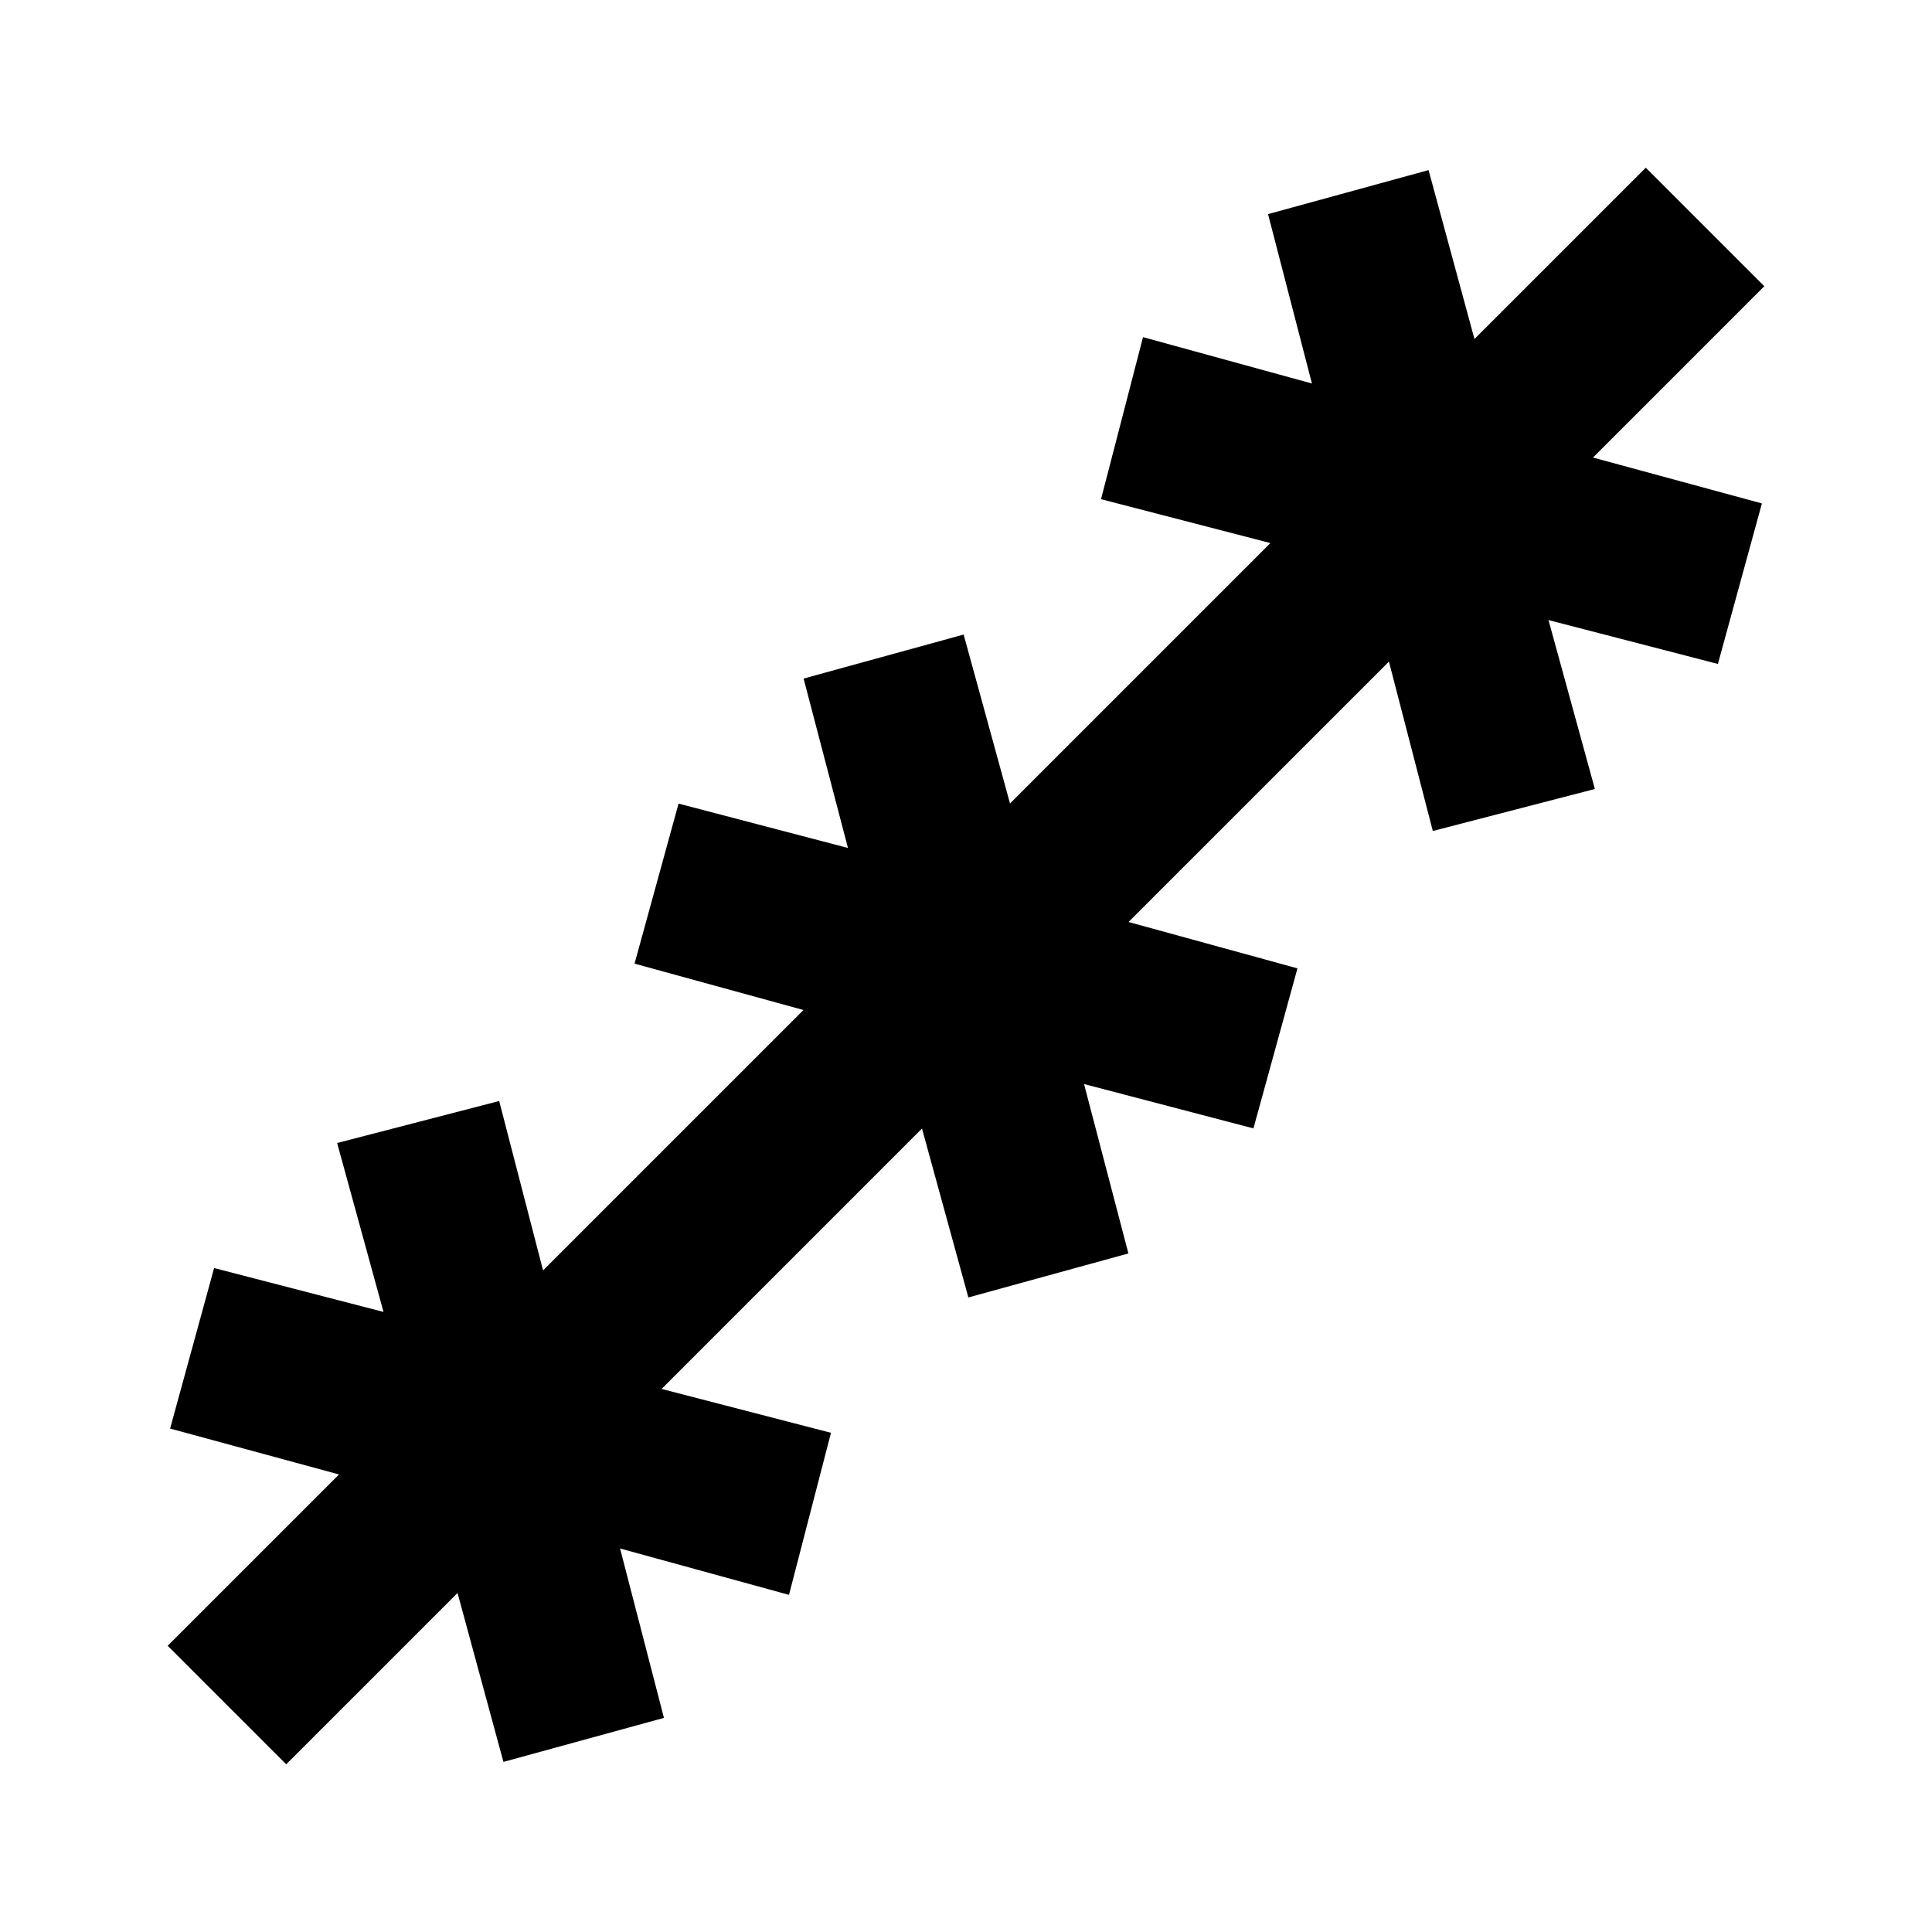<svg xmlns="http://www.w3.org/2000/svg" height="20" viewBox="0 -960 960 960" width="20"><path d="m142.217-83.326-58.891-58.891 85.13-85.131-83.934-22.804 21.869-79.761 84.174 21.804-23.044-83.934 80.522-20.87 21.805 84.174L399.239-458.13l-83.935-23.044 21.87-79.522 84.174 22.044-22.044-84.174 79.522-21.87 23.044 83.935 129.391-129.391-84.174-21.805 20.87-80.522 83.934 23.044-21.804-84.174 79.761-21.87 22.804 83.935 85.131-85.13 58.891 58.891-85.13 85.131 83.935 22.804-21.87 79.761-84.174-21.804 23.044 83.934-80.522 20.87-21.805-84.174L560.761-501.87l83.935 23.044-21.87 79.522-84.174-22.044 22.044 84.174-79.522 21.87-23.044-83.935-129.391 129.391 84.174 21.805-20.87 80.522-83.934-23.044 21.804 84.174-79.761 21.87-22.804-83.935-85.131 85.13Z"/></svg>